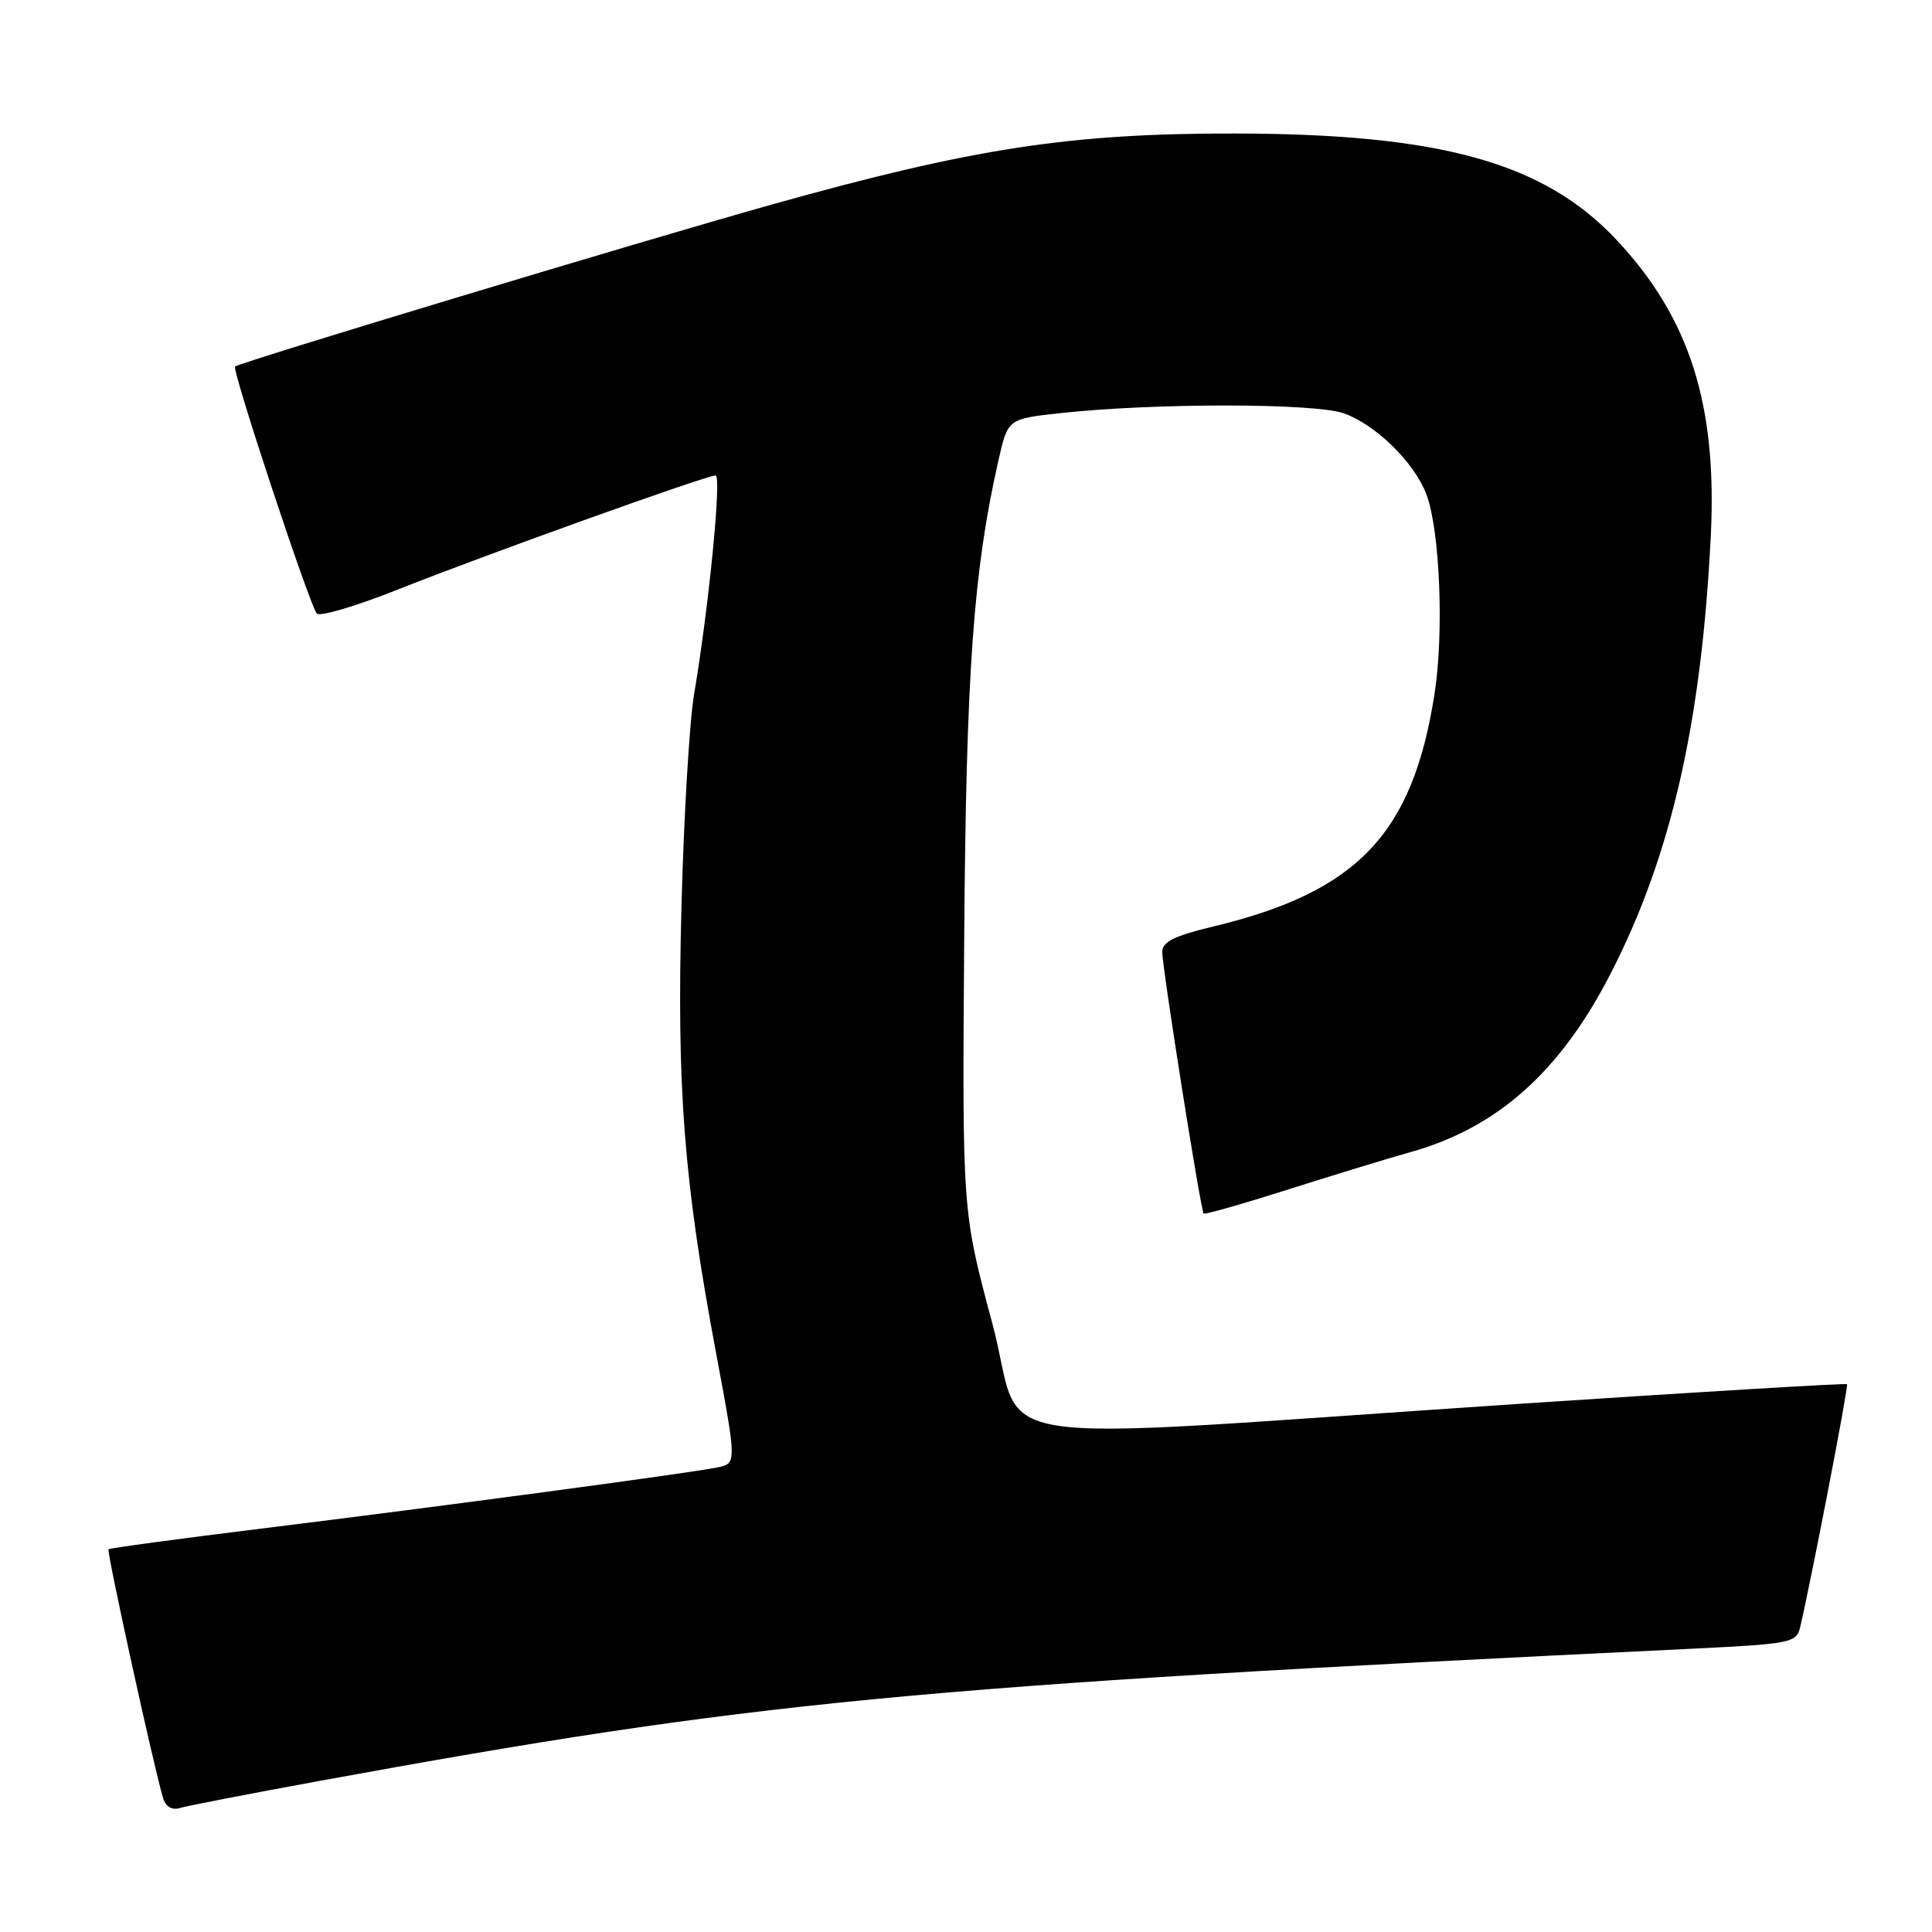 <?xml version="1.0" encoding="UTF-8" standalone="no"?>
<!DOCTYPE svg PUBLIC "-//W3C//DTD SVG 1.1//EN" "http://www.w3.org/Graphics/SVG/1.1/DTD/svg11.dtd" >
<svg xmlns="http://www.w3.org/2000/svg" xmlns:xlink="http://www.w3.org/1999/xlink" version="1.1" viewBox="0 0 256 256">
 <g >
 <path fill="currentColor"
d=" M 42.18 236.01 C 100.14 225.41 120.02 223.49 224.26 218.46 C 237.24 217.83 238.04 217.67 238.52 215.65 C 239.99 209.41 244.97 183.63 244.74 183.41 C 244.60 183.27 225.36 184.42 201.99 185.97 C 126.71 190.97 136.06 192.39 131.48 175.32 C 127.50 160.50 127.50 160.50 127.76 124.50 C 128.02 88.97 128.97 75.67 132.30 61.00 C 133.54 55.50 133.54 55.50 140.52 54.74 C 153.00 53.38 174.21 53.40 178.07 54.77 C 182.30 56.27 187.42 61.30 189.00 65.49 C 190.80 70.24 191.35 83.84 190.08 91.97 C 187.18 110.51 179.89 118.17 160.75 122.77 C 155.63 123.99 154.00 124.81 154.00 126.12 C 154.00 128.18 159.09 160.37 159.49 160.80 C 159.64 160.96 164.65 159.53 170.63 157.63 C 176.61 155.73 183.97 153.48 187.00 152.63 C 198.44 149.41 206.76 141.98 213.42 129.00 C 221.42 113.43 225.45 95.82 226.69 71.00 C 227.55 53.65 223.90 42.16 214.25 31.84 C 204.62 21.54 190.92 17.72 163.50 17.69 C 141.74 17.67 128.87 19.65 102.35 27.08 C 84.77 32.01 31.84 47.99 31.15 48.57 C 30.68 48.97 41.04 80.26 41.98 81.30 C 42.38 81.74 47.20 80.31 52.71 78.12 C 63.98 73.63 93.58 63.00 94.82 63.00 C 95.64 63.00 93.94 80.35 91.97 92.00 C 91.36 95.58 90.61 108.20 90.30 120.05 C 89.66 144.23 90.60 156.41 94.87 179.21 C 97.62 193.92 97.62 193.92 95.06 194.44 C 91.29 195.21 58.49 199.60 35.08 202.49 C 23.85 203.87 14.54 205.13 14.38 205.29 C 14.11 205.56 20.42 234.35 21.62 238.29 C 21.96 239.40 22.79 239.89 23.83 239.57 C 24.75 239.29 33.00 237.69 42.18 236.01 Z "/>
</g>
</svg>